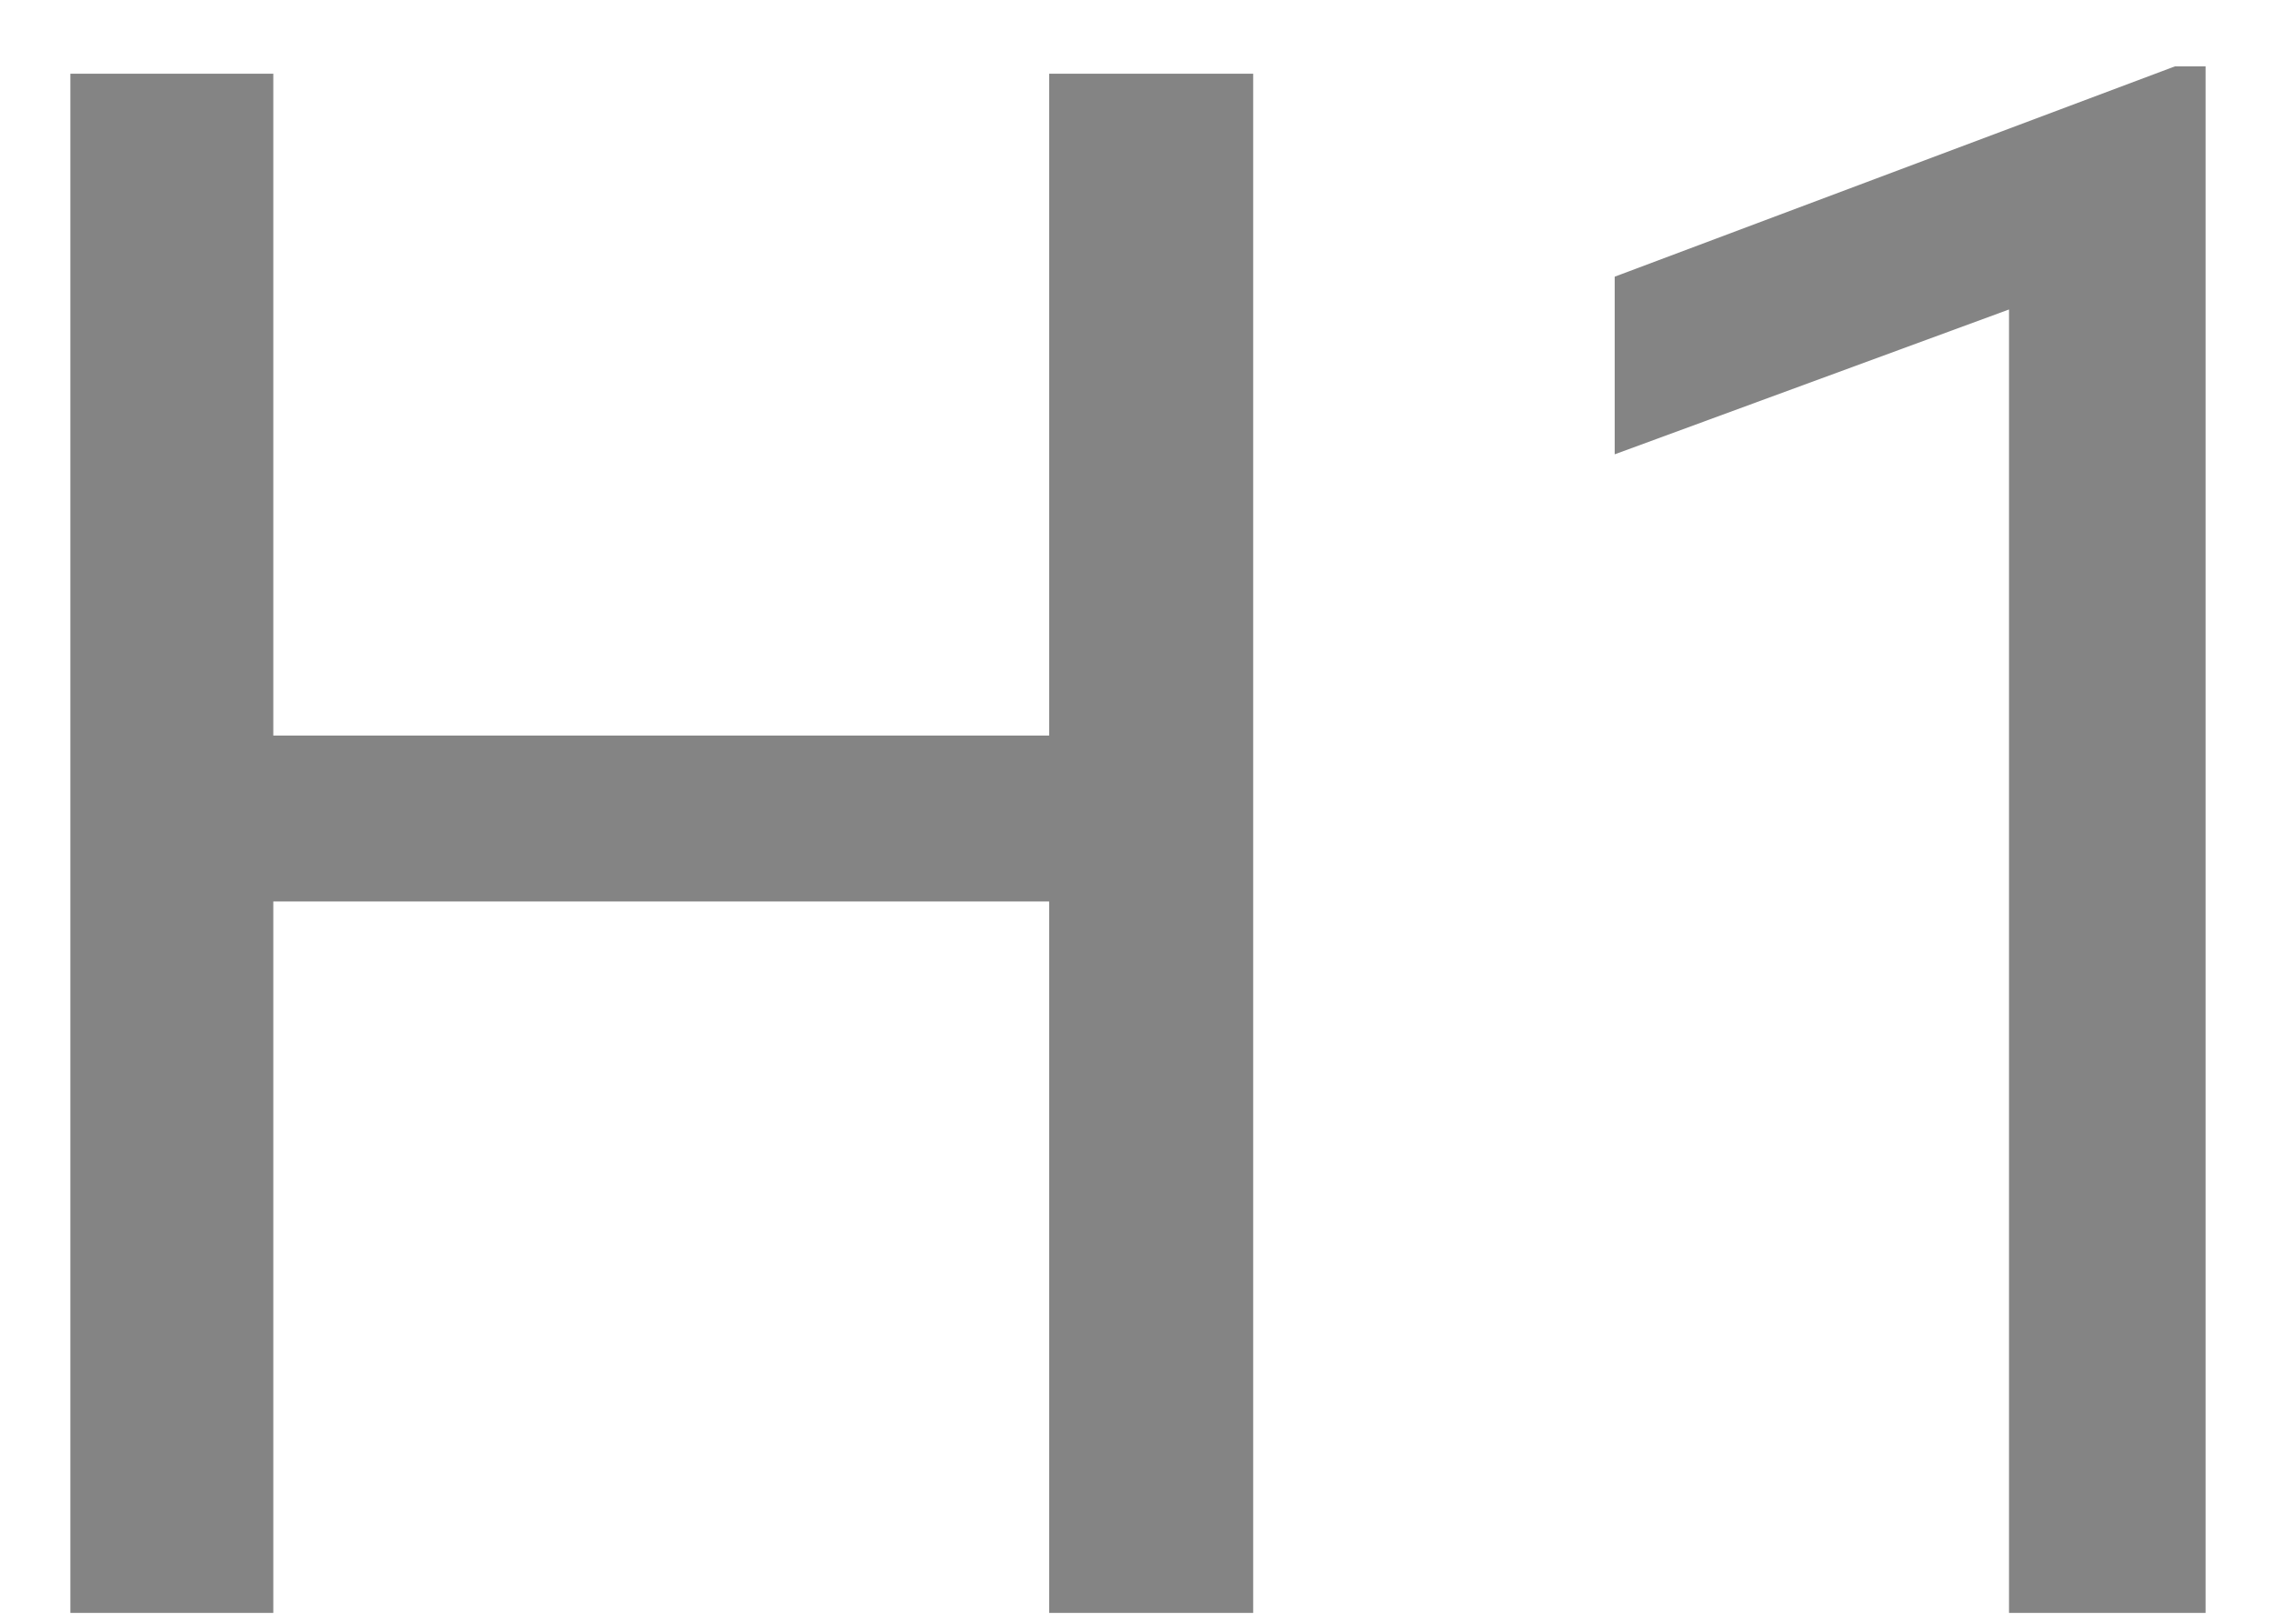 <svg width="21" height="15" viewBox="0 0 21 13.8" fill="none" xmlns="http://www.w3.org/2000/svg">
<path transform="translate(0, -0.7)" d="M11.578 15H9.693V8.428H2.525V15H0.65V0.781H2.525V6.895H9.693V0.781H11.578V15ZM20.377 15H18.561V2.959L14.918 4.297V2.656L20.094 0.713H20.377V15Z" fill="#848484"/>
</svg>
